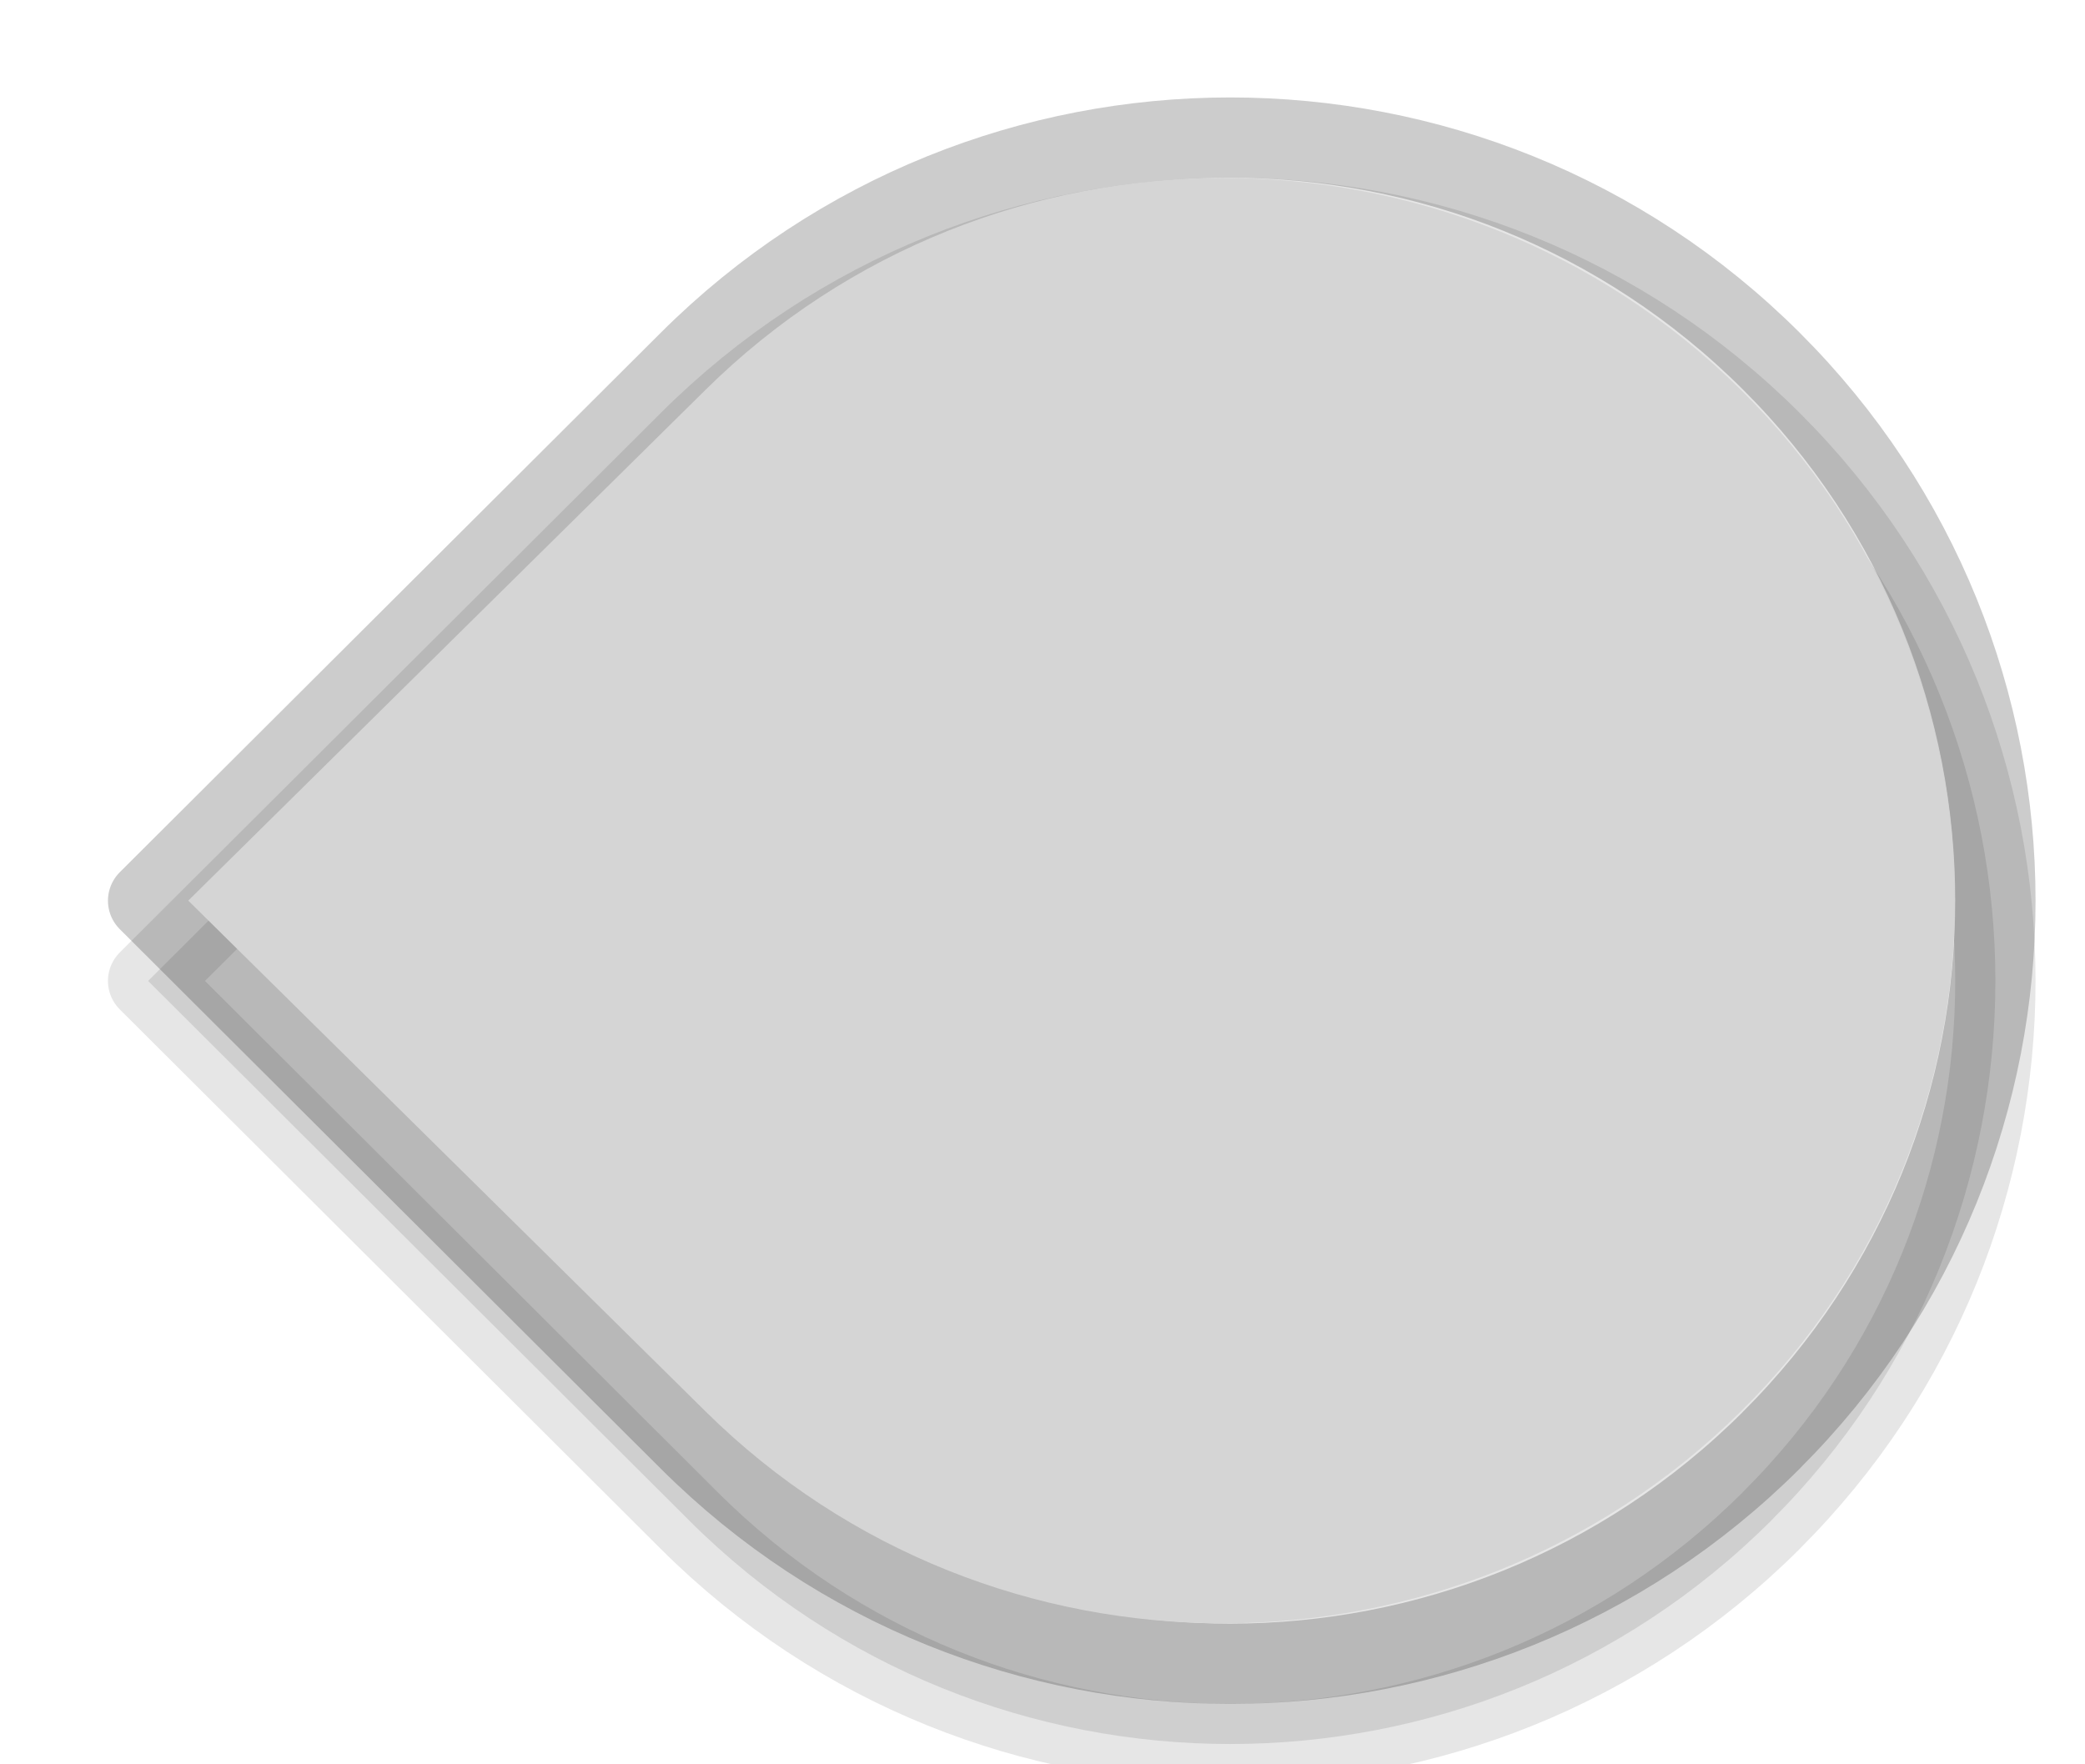<?xml version="1.0" encoding="UTF-8" standalone="no"?>
<!-- Created with Inkscape (http://www.inkscape.org/) -->

<svg
   width="26"
   height="22"
   viewBox="0 0 6.879 5.821"
   version="1.1"
   id="svg1492"
   inkscape:version="1.1 (c4e8f9ed74, 2021-05-24)"
   sodipodi:docname="slider-vert-scale-has-marks-above-dark.svg"
   xmlns:inkscape="http://www.inkscape.org/namespaces/inkscape"
   xmlns:sodipodi="http://sodipodi.sourceforge.net/DTD/sodipodi-0.dtd"
   xmlns="http://www.w3.org/2000/svg"
   xmlns:svg="http://www.w3.org/2000/svg">
  <sodipodi:namedview
     id="namedview1494"
     pagecolor="#ffffff"
     bordercolor="#666666"
     borderopacity="1.0"
     inkscape:pageshadow="2"
     inkscape:pageopacity="0.0"
     inkscape:pagecheckerboard="true"
     inkscape:document-units="px"
     showgrid="false"
     fit-margin-top="0"
     fit-margin-left="0"
     fit-margin-right="0"
     fit-margin-bottom="0"
     units="px"
     inkscape:zoom="1"
     inkscape:cx="12.5"
     inkscape:cy="10"
     inkscape:window-width="1366"
     inkscape:window-height="703"
     inkscape:window-x="0"
     inkscape:window-y="32"
     inkscape:window-maximized="1"
     inkscape:current-layer="layer1"
     width="25px"
     inkscape:showpageshadow="false" />
  <defs
     id="defs1489" />
  <g
     inkscape:label="Layer 1"
     inkscape:groupmode="layer"
     id="layer1"
     transform="translate(-101.698,-146.001)">
    <g
       id="slider-vert-scale-has-marks-above-dark"
       inkscape:label="#g5557"
       transform="matrix(0.265,0,0,0.265,38.189,101.968)"
       style="display:inline">
      <path
         inkscape:connector-curvature="0"
         id="path3497-0-7-4-6"
         d="m 261.71,185.092 c 3.72,-3.71 3.72,-9.725 0,-13.435 -3.72,-3.71 -9.753,-3.71 -13.473,0 l -6.737,6.718 6.737,6.718 c 3.72,3.71 9.753,3.71 13.473,0 z"
         style="color:#000000;display:inline;overflow:visible;visibility:visible;opacity:0.1;fill:#000000;fill-opacity:1;fill-rule:nonzero;stroke:#000000;stroke-width:1;stroke-linecap:butt;stroke-linejoin:round;stroke-miterlimit:4;stroke-dasharray:none;stroke-dashoffset:0;stroke-opacity:1;marker:none;enable-background:accumulate" />
      <path
         inkscape:connector-curvature="0"
         id="path1463"
         d="m 261.71,184.093 c 3.72,-3.71 3.72,-9.725 0,-13.435 -3.72,-3.71 -9.753,-3.71 -13.473,0 l -6.737,6.718 6.737,6.718 c 3.72,3.71 9.753,3.71 13.473,0 z"
         style="color:#000000;display:inline;overflow:visible;visibility:visible;opacity:1;vector-effect:none;fill:none;fill-opacity:1;fill-rule:nonzero;stroke:#000000;stroke-width:1;stroke-linecap:butt;stroke-linejoin:round;stroke-miterlimit:4;stroke-dasharray:none;stroke-dashoffset:0;stroke-opacity:0.2;marker:none;enable-background:accumulate" />
      <path
         inkscape:connector-curvature="0"
         id="path3497-0-7-4"
         d="m 261.328,183.737 c 3.558,-3.514 3.558,-9.211 0,-12.724 -3.558,-3.514 -9.327,-3.514 -12.885,0 l -6.443,6.362 6.443,6.362 c 3.558,3.514 9.327,3.514 12.885,0 z"
         style="color:#000000;display:inline;overflow:visible;visibility:visible;opacity:1;vector-effect:none;fill:#d5d5d5;fill-opacity:1;fill-rule:nonzero;stroke:none;stroke-width:1;stroke-linecap:butt;stroke-linejoin:round;stroke-miterlimit:4;stroke-dasharray:none;stroke-dashoffset:0;stroke-opacity:0.2;marker:none;enable-background:accumulate" />
    </g>
  </g>
</svg>
